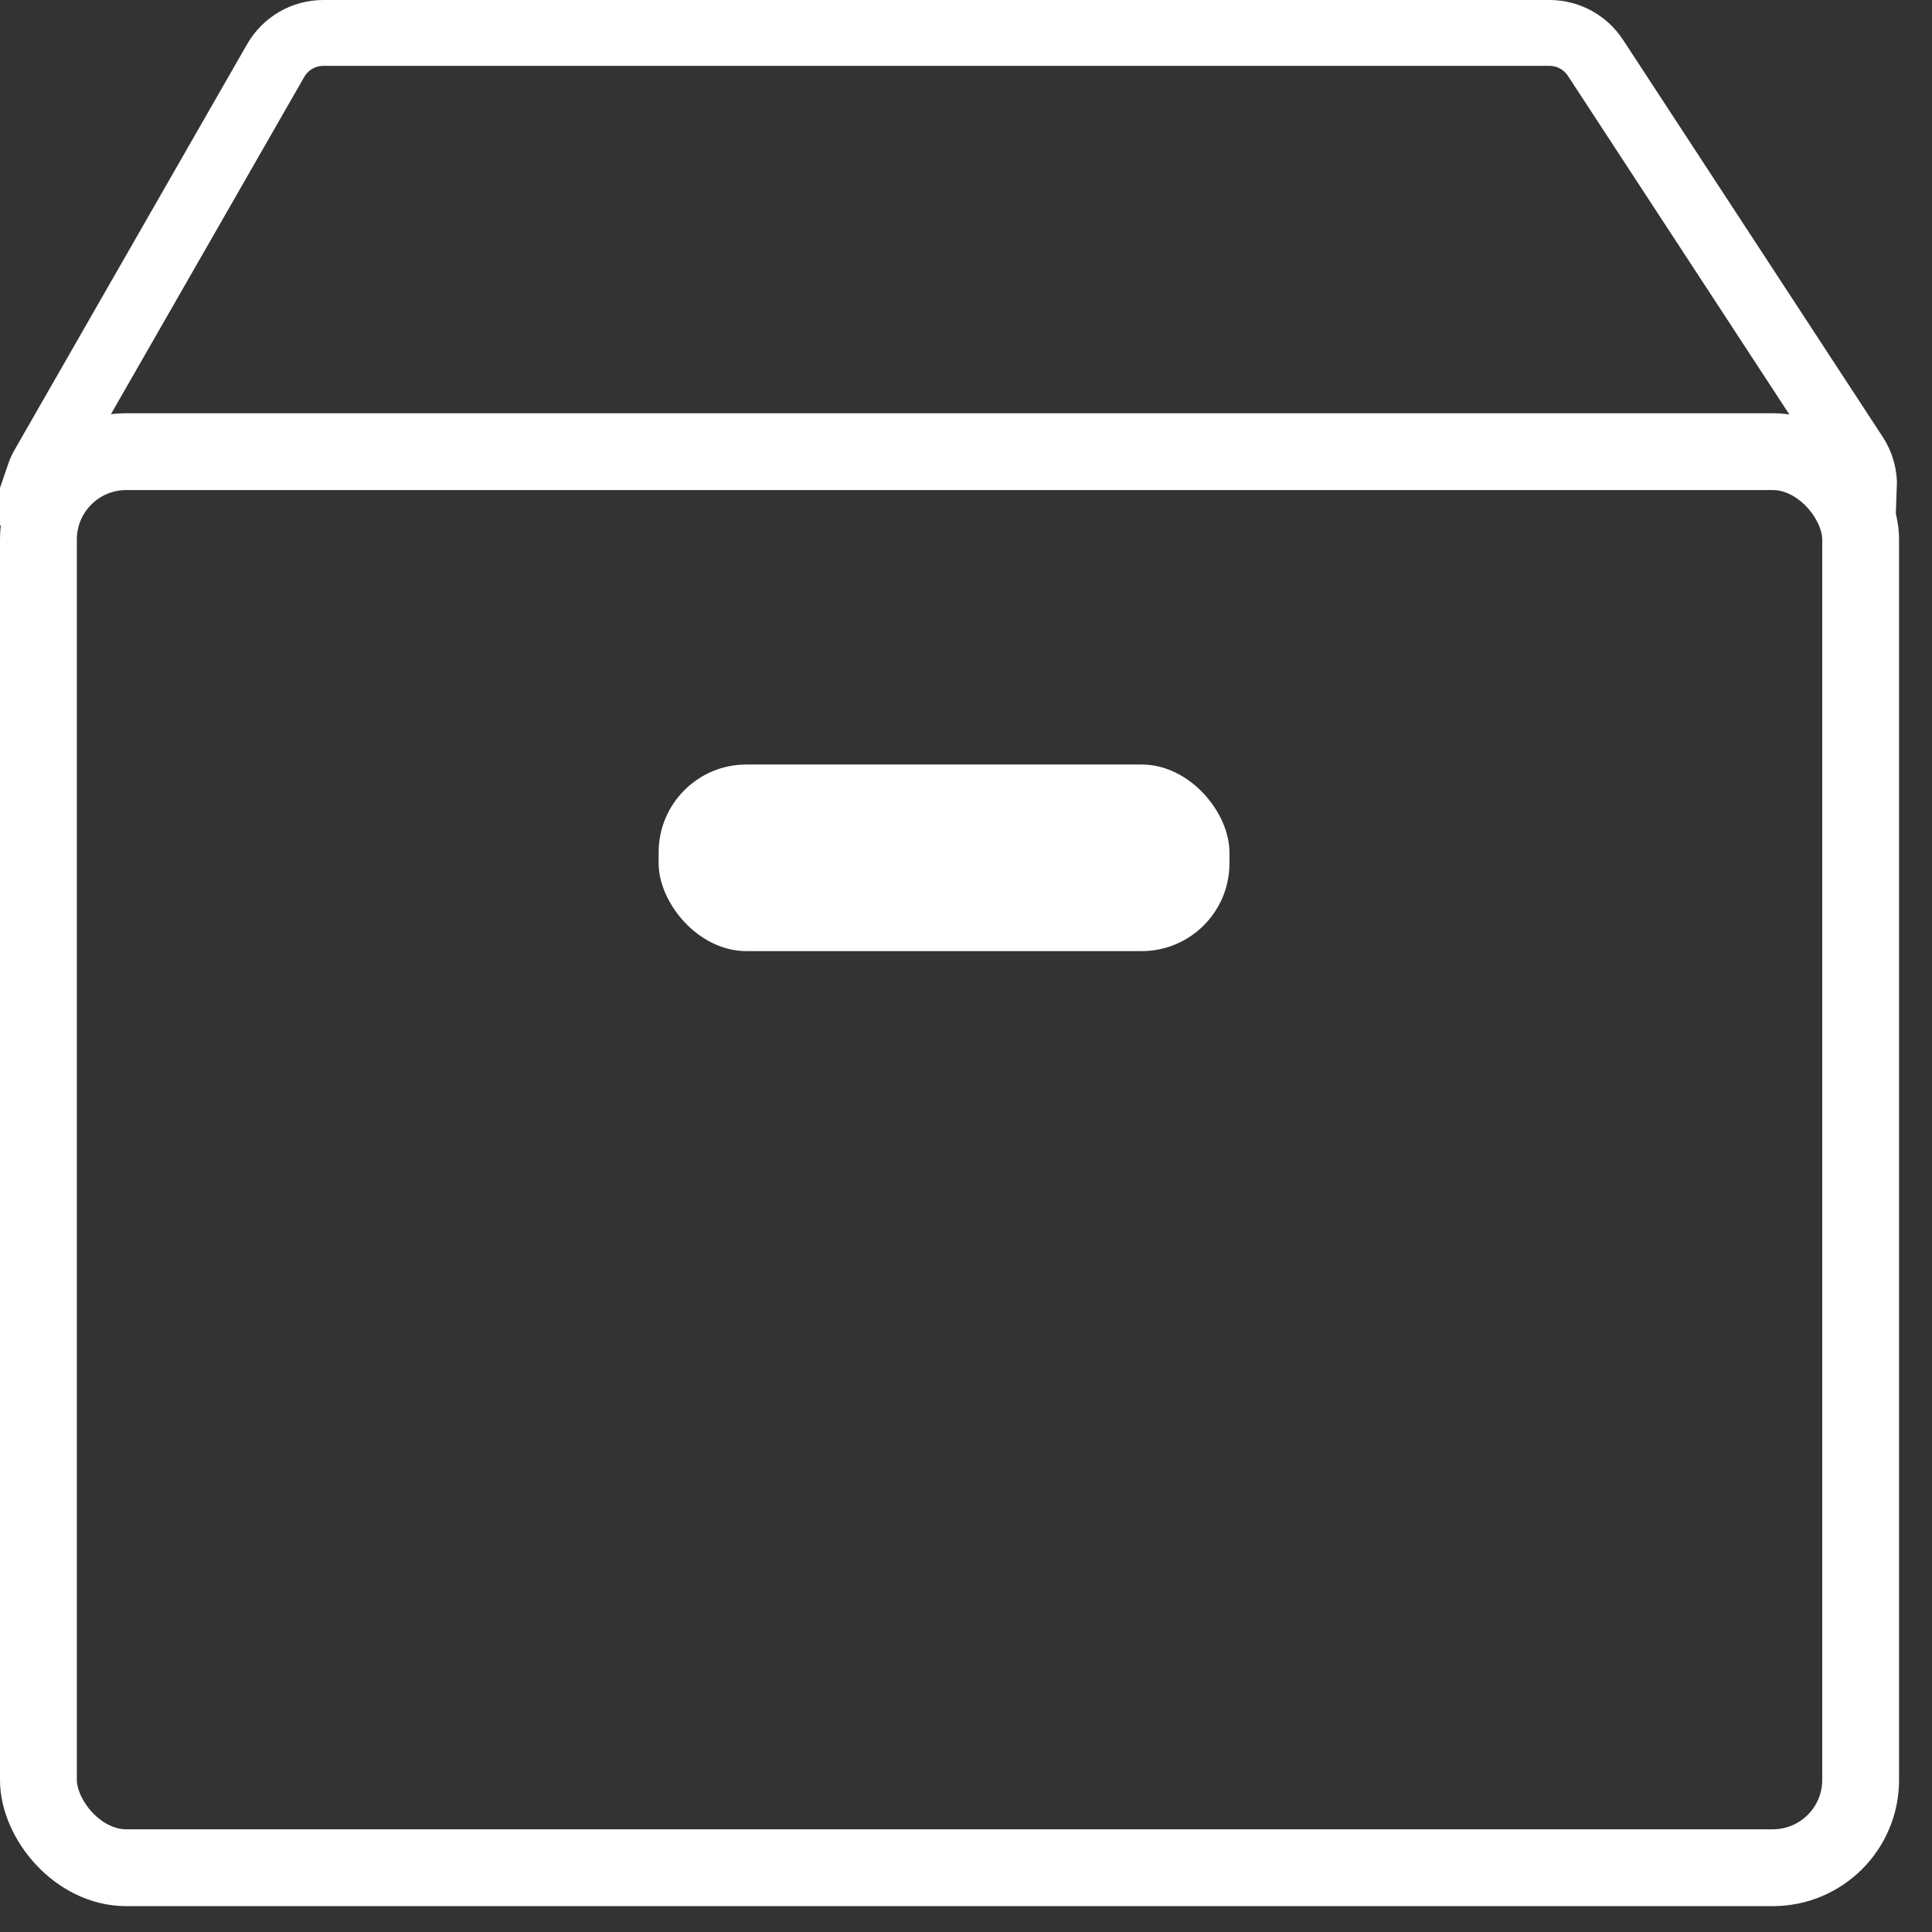 <?xml version="1.0" encoding="UTF-8"?>
<svg width="44px" height="44px" viewBox="0 0 44 44" version="1.1" xmlns="http://www.w3.org/2000/svg" xmlns:xlink="http://www.w3.org/1999/xlink">
    <rect x="0" y="0" width="44" height="44" fill="#333333" stroke="none"/>
    <!-- Generator: Sketch 61 (89581) - https://sketch.com -->
    <title>box</title>
    <desc>Created with Sketch.</desc>
    <g id="Page-1" stroke="none" stroke-width="1" fill="none" fill-rule="evenodd">
        <g id="12.9″-iPad-Pro" transform="translate(-500, -910)">
            <g id="box" transform="translate(500, 910)">
                <rect id="Rectangle" stroke="#FFFFFF" stroke-width="1.75" x="0.875" y="10.286" width="41.5" height="32.25" rx="2"></rect>
                <path d="M0.887,10.831 L2.321,10.29 L41.218,10.29 L42.452,11.091 C42.462,10.838 42.395,10.582 42.249,10.359 L36.335,1.316 C36.104,0.963 35.71,0.75 35.288,0.75 L7.364,0.75 C6.916,0.75 6.502,0.99 6.279,1.378 L0.986,10.612 C0.946,10.682 0.913,10.755 0.887,10.831 Z" id="Combined-Shape" stroke="#FFFFFF" stroke-width="1.5"></path>
                <rect id="Rectangle" fill="#FFFFFF" x="15" y="17.411" width="13" height="4.25" rx="2"></rect>
            </g>
        </g>
    </g>
</svg>